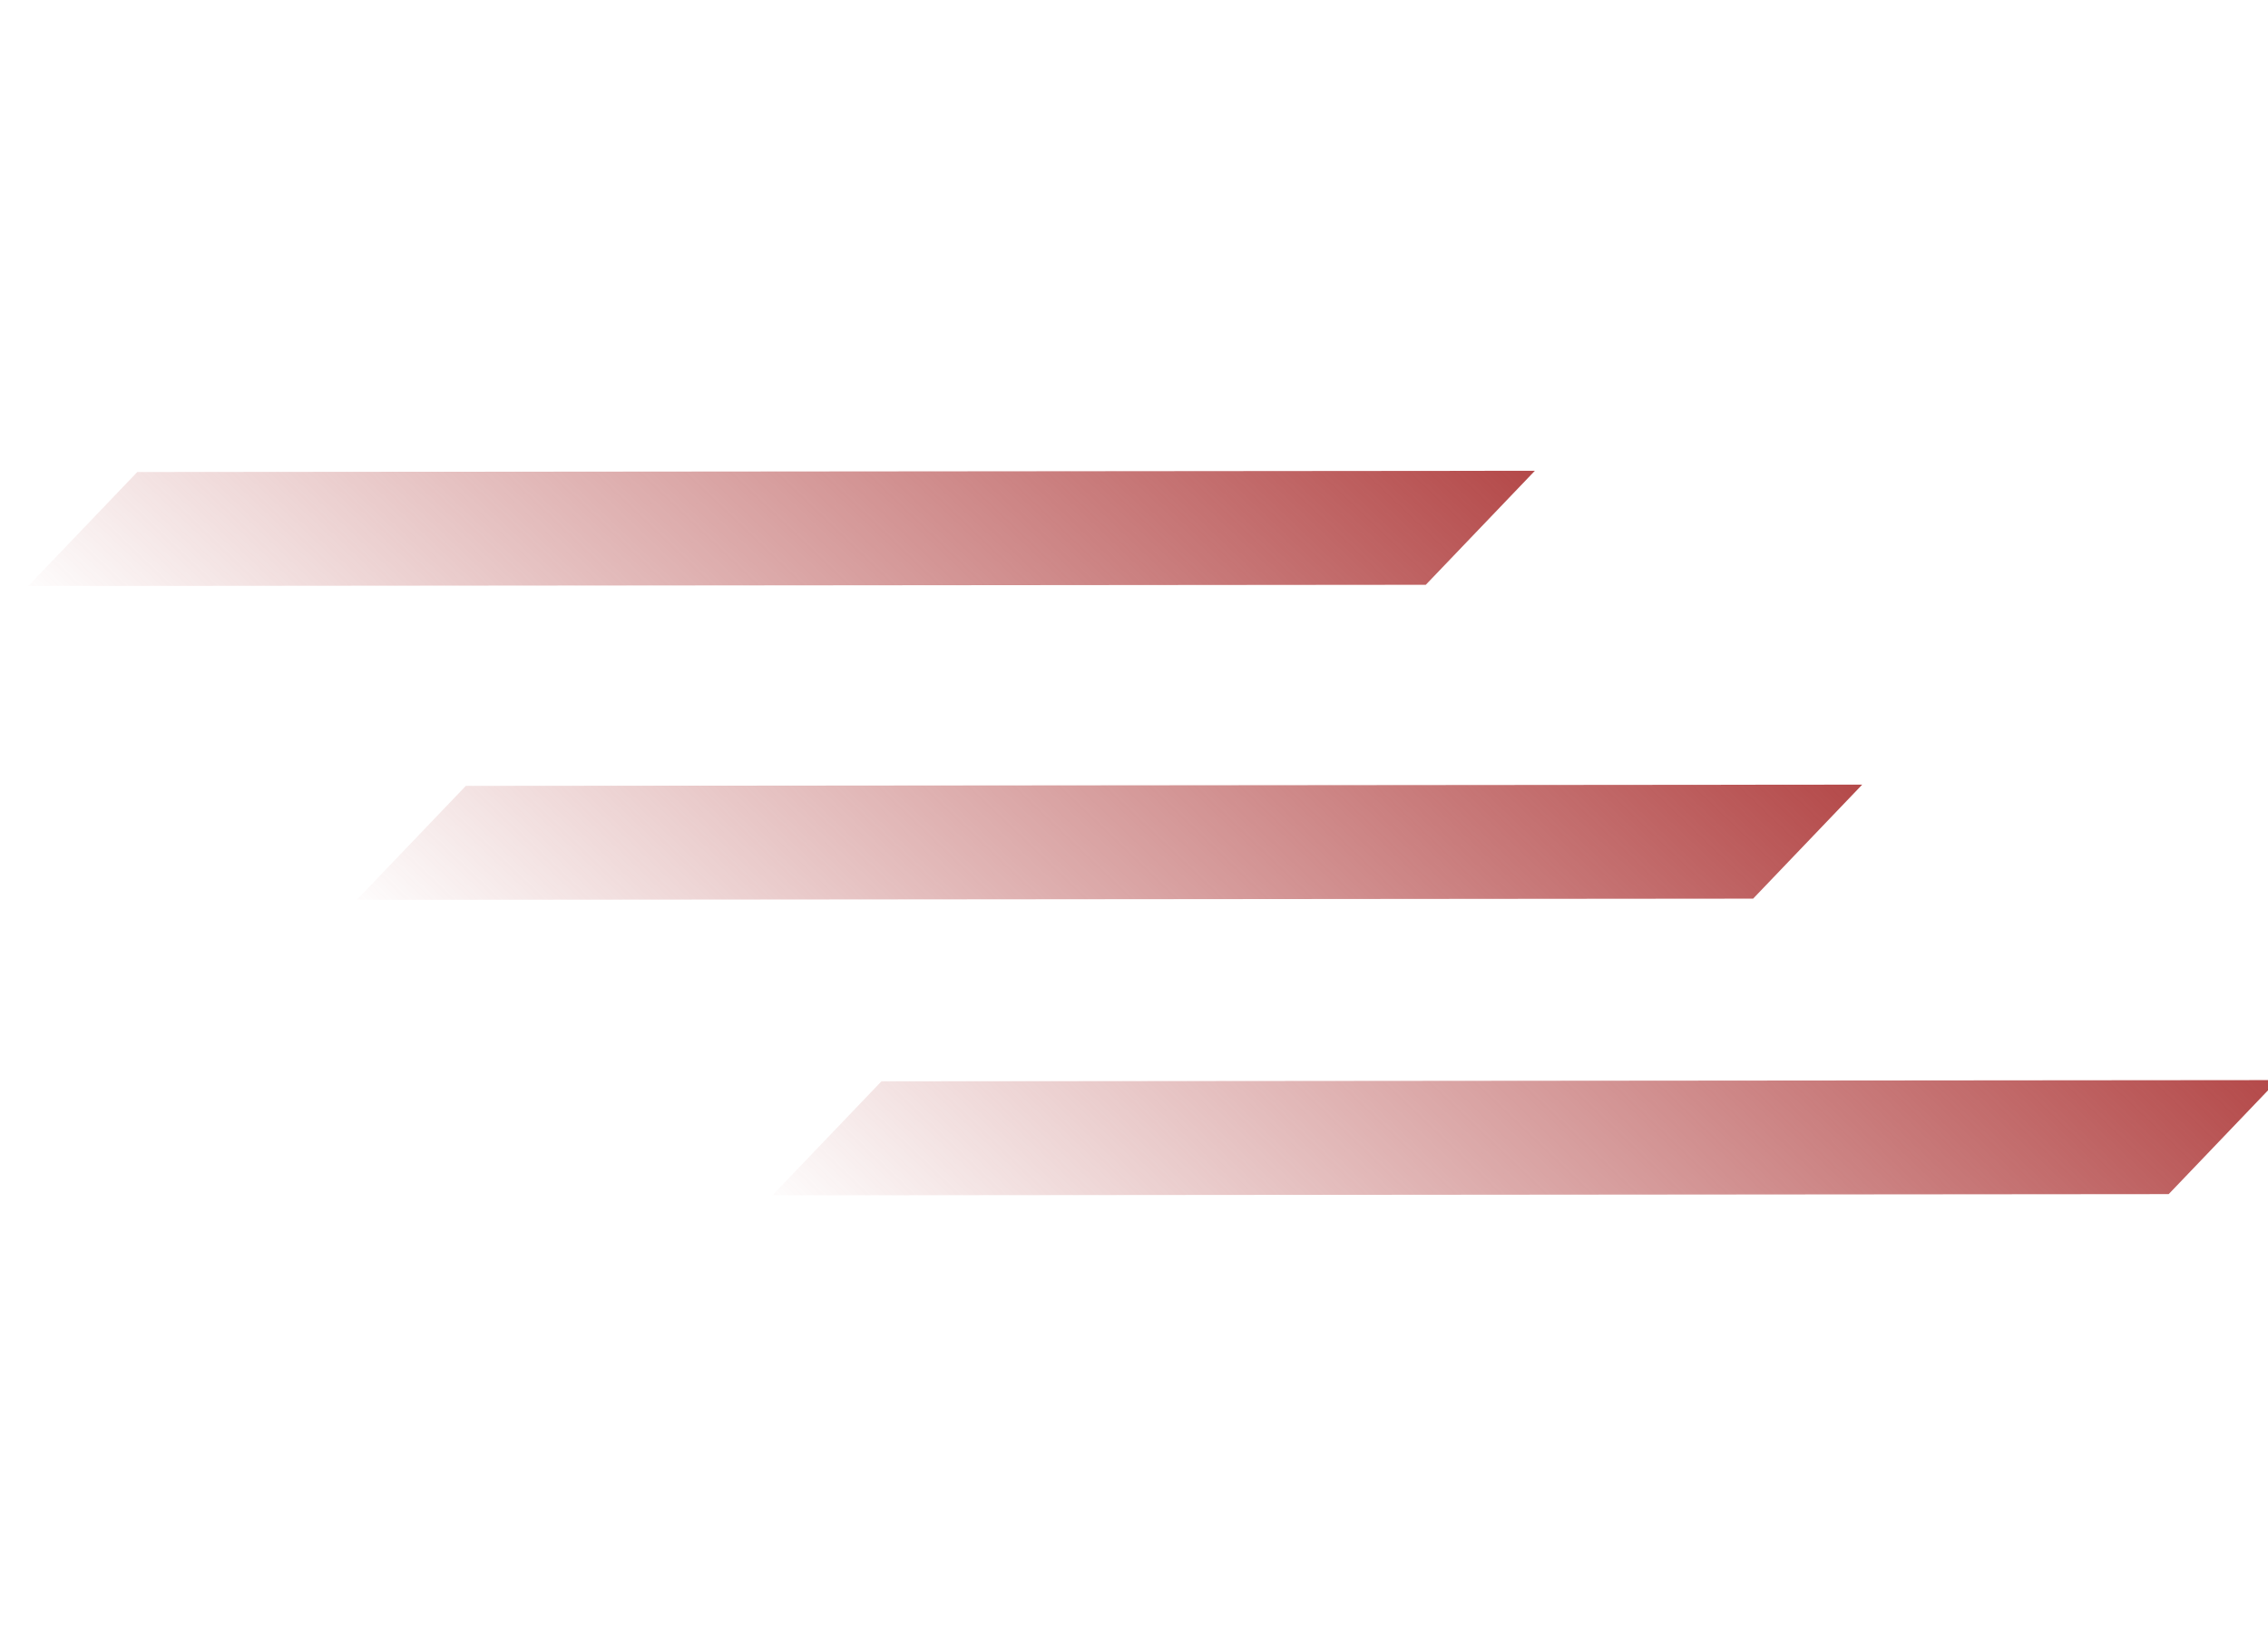 <?xml version="1.0" encoding="utf-8"?>
<!-- Generator: Adobe Illustrator 25.4.1, SVG Export Plug-In . SVG Version: 6.00 Build 0)  -->
<svg version="1.1" id="Layer_1" xmlns="http://www.w3.org/2000/svg" xmlns:xlink="http://www.w3.org/1999/xlink" x="0px" y="0px"
	 viewBox="0 0 185 134" style="enable-background:new 0 0 185 134;" xml:space="preserve">
<style type="text/css">
	.st0{fill:url(#SVGID_1_);}
	.st1{fill:url(#SVGID_00000165932777139772930980000005774350200614749619_);}
	.st2{fill:url(#SVGID_00000015341650527379109220000015916131494158021775_);}
</style>
<g>
	
		<linearGradient id="SVGID_1_" gradientUnits="userSpaceOnUse" x1="233.953" y1="268.019" x2="369.397" y2="268.019" gradientTransform="matrix(-0.691 0.723 -0.723 -0.691 511.473 75.772)">
		<stop  offset="0" style="stop-color:#B44949"/>
		<stop  offset="0.687" style="stop-color:#B44949;stop-opacity:0"/>
	</linearGradient>
	<polygon class="st0" points="176.9,97.4 185.8,88.1 71.9,88.2 63,97.5 	"/>
	
		<linearGradient id="SVGID_00000114769895505305829130000005115916733192250788_" gradientUnits="userSpaceOnUse" x1="239.925" y1="309.164" x2="375.369" y2="309.164" gradientTransform="matrix(-0.691 0.723 -0.723 -0.691 511.473 75.772)">
		<stop  offset="0" style="stop-color:#B44949"/>
		<stop  offset="0.687" style="stop-color:#B44949;stop-opacity:0"/>
	</linearGradient>
	<polygon style="fill:url(#SVGID_00000114769895505305829130000005115916733192250788_);" points="143,73.3 151.9,64 38,64.1 
		29.1,73.4 	"/>
	
		<linearGradient id="SVGID_00000032609211600986840570000014815419979842002066_" gradientUnits="userSpaceOnUse" x1="239.925" y1="346.211" x2="375.369" y2="346.211" gradientTransform="matrix(-0.691 0.723 -0.723 -0.691 511.473 75.772)">
		<stop  offset="0" style="stop-color:#B44949"/>
		<stop  offset="0.687" style="stop-color:#B44949;stop-opacity:0"/>
	</linearGradient>
	<polygon style="fill:url(#SVGID_00000032609211600986840570000014815419979842002066_);" points="116.3,47.7 125.2,38.4 11.2,38.5 
		2.3,47.8 	"/>
</g>
</svg>
